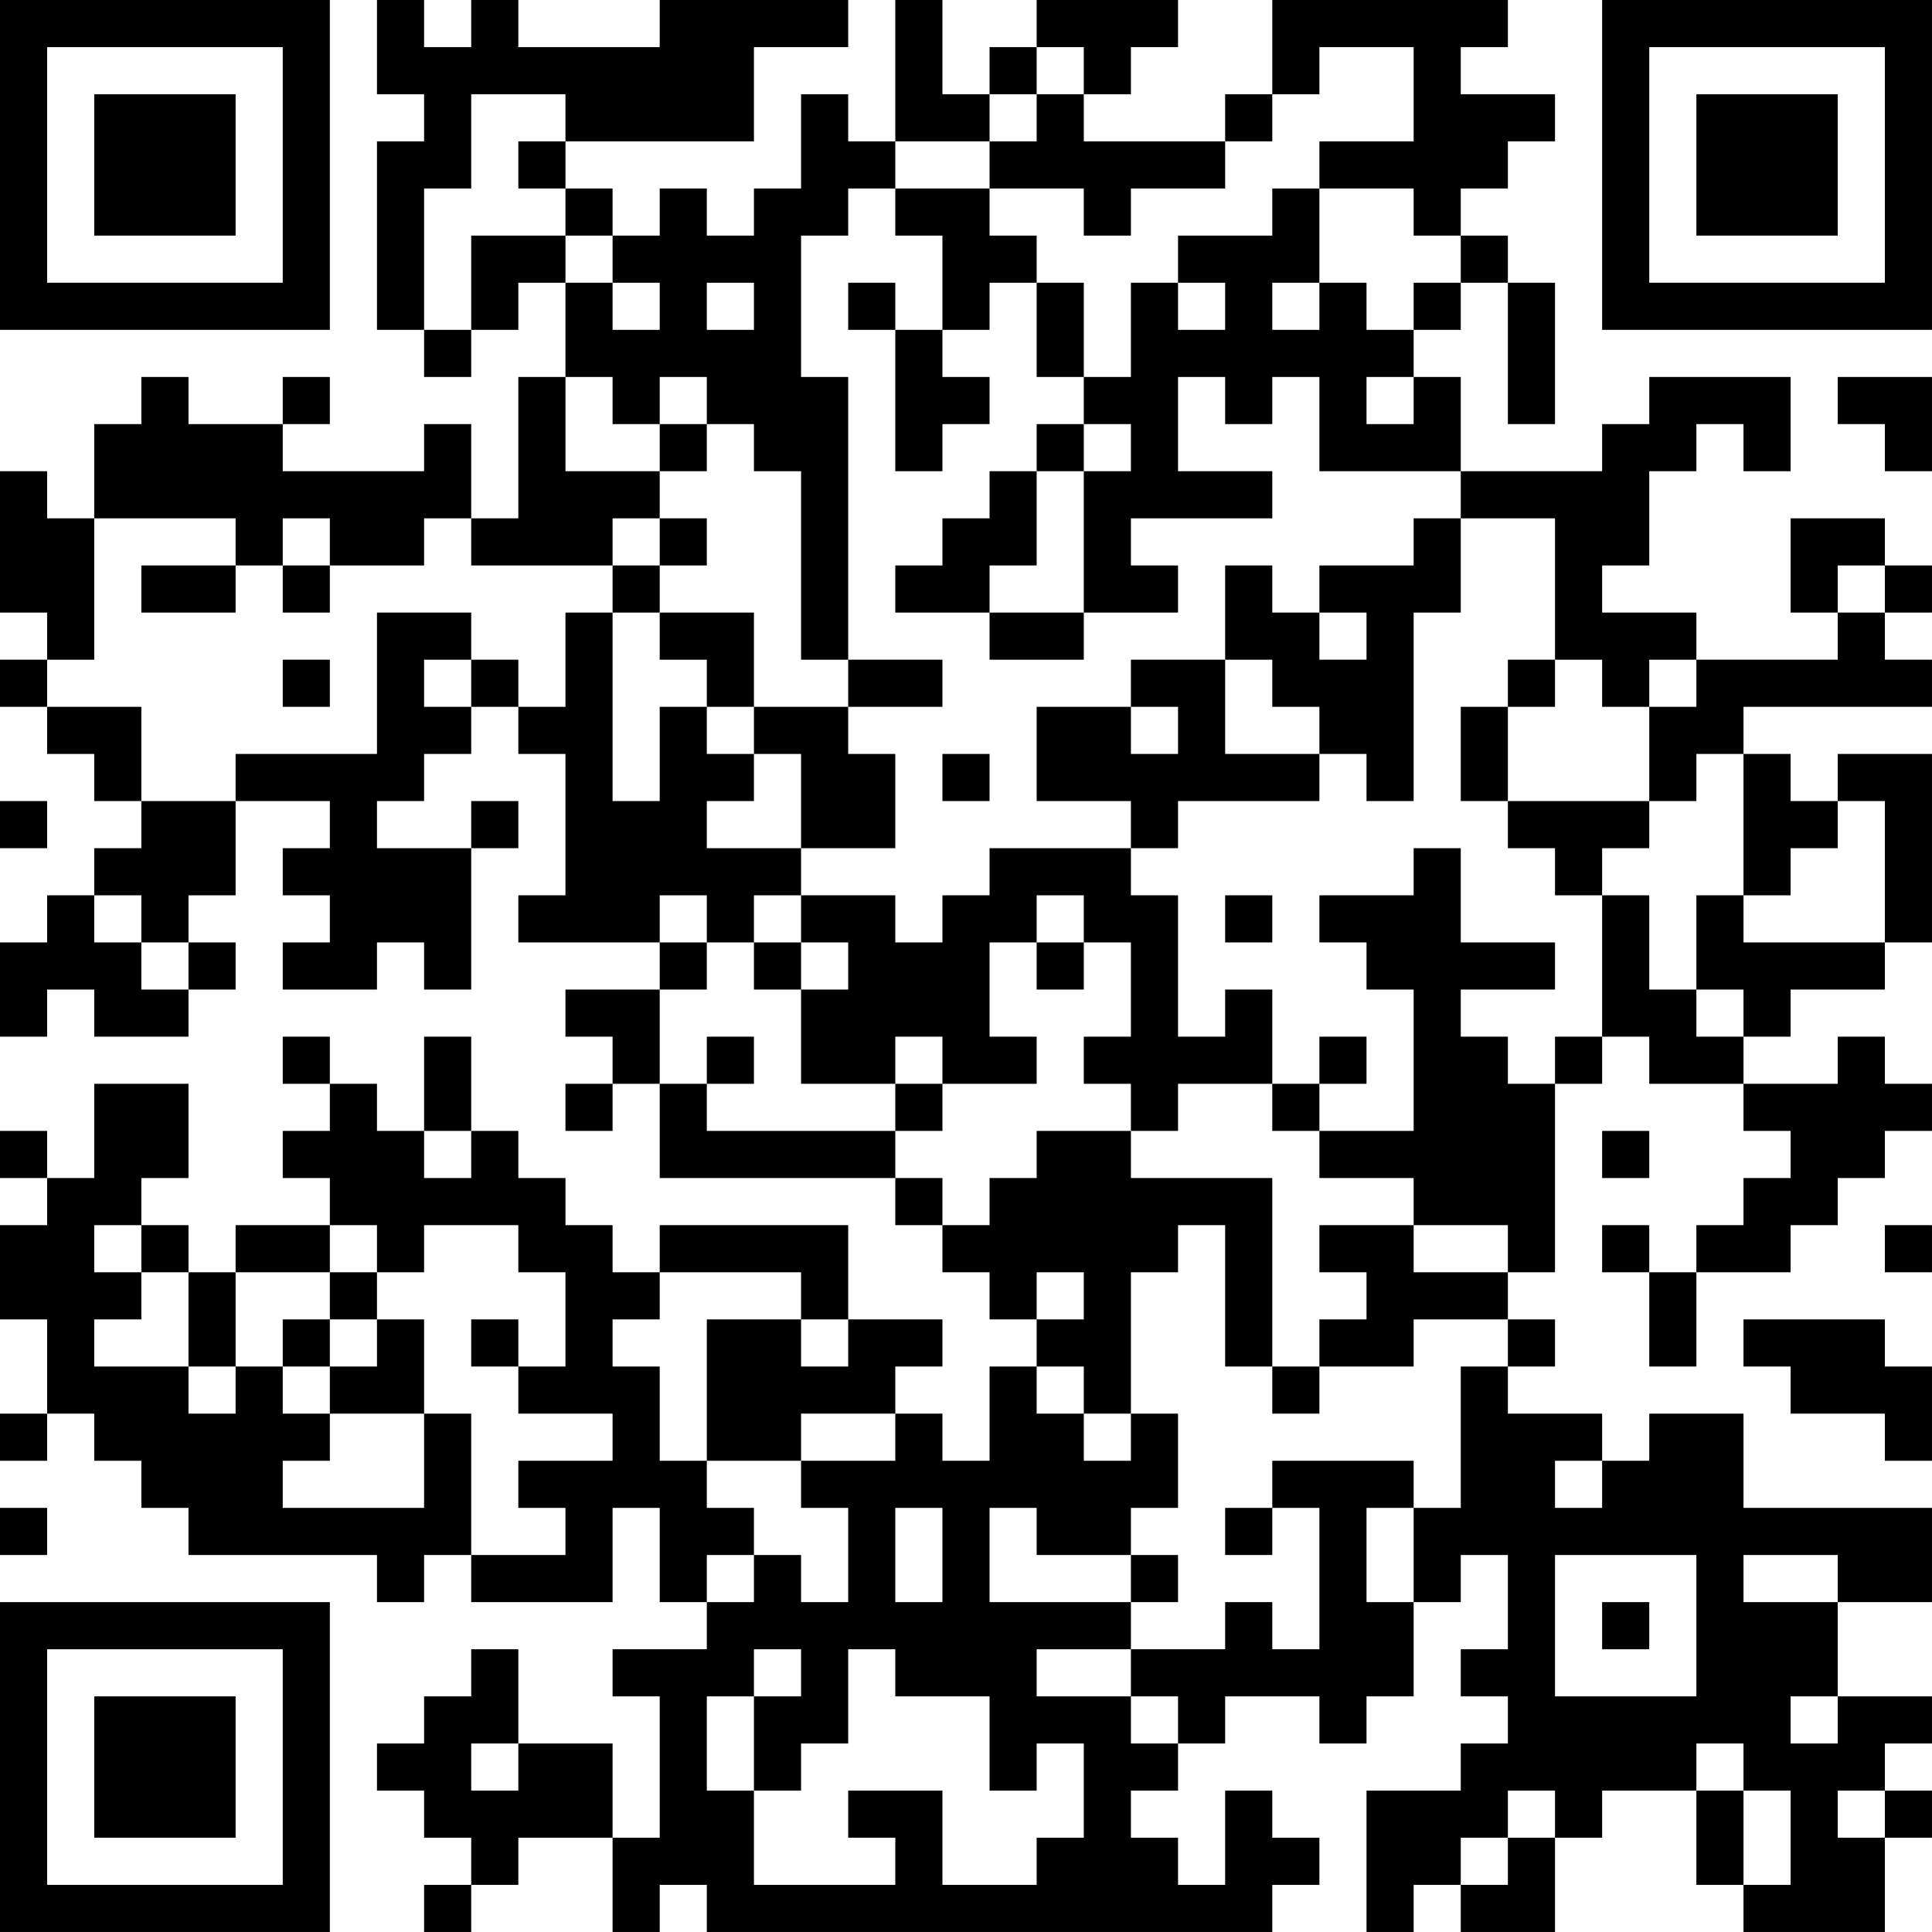 <?xml version="1.0" encoding="UTF-8"?>
<svg xmlns="http://www.w3.org/2000/svg" version="1.1" width="200" height="200" viewBox="0 0 200 200"><rect x="0" y="0" width="200" height="200" fill="#ffffff"/><g transform="scale(4.878)"><g transform="translate(0,0)"><path fill-rule="evenodd" d="M8 0L8 2L9 2L9 3L8 3L8 7L9 7L9 8L10 8L10 7L11 7L11 6L12 6L12 8L11 8L11 11L10 11L10 9L9 9L9 10L6 10L6 9L7 9L7 8L6 8L6 9L4 9L4 8L3 8L3 9L2 9L2 11L1 11L1 10L0 10L0 13L1 13L1 14L0 14L0 15L1 15L1 16L2 16L2 17L3 17L3 18L2 18L2 19L1 19L1 20L0 20L0 22L1 22L1 21L2 21L2 22L4 22L4 21L5 21L5 20L4 20L4 19L5 19L5 17L7 17L7 18L6 18L6 19L7 19L7 20L6 20L6 21L8 21L8 20L9 20L9 21L10 21L10 18L11 18L11 17L10 17L10 18L8 18L8 17L9 17L9 16L10 16L10 15L11 15L11 16L12 16L12 19L11 19L11 20L14 20L14 21L12 21L12 22L13 22L13 23L12 23L12 24L13 24L13 23L14 23L14 25L19 25L19 26L20 26L20 27L21 27L21 28L22 28L22 29L21 29L21 31L20 31L20 30L19 30L19 29L20 29L20 28L18 28L18 26L14 26L14 27L13 27L13 26L12 26L12 25L11 25L11 24L10 24L10 22L9 22L9 24L8 24L8 23L7 23L7 22L6 22L6 23L7 23L7 24L6 24L6 25L7 25L7 26L5 26L5 27L4 27L4 26L3 26L3 25L4 25L4 23L2 23L2 25L1 25L1 24L0 24L0 25L1 25L1 26L0 26L0 28L1 28L1 30L0 30L0 31L1 31L1 30L2 30L2 31L3 31L3 32L4 32L4 33L8 33L8 34L9 34L9 33L10 33L10 34L13 34L13 32L14 32L14 34L15 34L15 35L13 35L13 36L14 36L14 39L13 39L13 37L11 37L11 35L10 35L10 36L9 36L9 37L8 37L8 38L9 38L9 39L10 39L10 40L9 40L9 41L10 41L10 40L11 40L11 39L13 39L13 41L14 41L14 40L15 40L15 41L27 41L27 40L28 40L28 39L27 39L27 38L26 38L26 40L25 40L25 39L24 39L24 38L25 38L25 37L26 37L26 36L28 36L28 37L29 37L29 36L30 36L30 34L31 34L31 33L32 33L32 35L31 35L31 36L32 36L32 37L31 37L31 38L29 38L29 41L30 41L30 40L31 40L31 41L33 41L33 39L34 39L34 38L36 38L36 40L37 40L37 41L40 41L40 39L41 39L41 38L40 38L40 37L41 37L41 36L39 36L39 34L41 34L41 32L37 32L37 30L35 30L35 31L34 31L34 30L32 30L32 29L33 29L33 28L32 28L32 27L33 27L33 23L34 23L34 22L35 22L35 23L37 23L37 24L38 24L38 25L37 25L37 26L36 26L36 27L35 27L35 26L34 26L34 27L35 27L35 29L36 29L36 27L38 27L38 26L39 26L39 25L40 25L40 24L41 24L41 23L40 23L40 22L39 22L39 23L37 23L37 22L38 22L38 21L40 21L40 20L41 20L41 16L39 16L39 17L38 17L38 16L37 16L37 15L41 15L41 14L40 14L40 13L41 13L41 12L40 12L40 11L38 11L38 13L39 13L39 14L36 14L36 13L34 13L34 12L35 12L35 10L36 10L36 9L37 9L37 10L38 10L38 8L35 8L35 9L34 9L34 10L31 10L31 8L30 8L30 7L31 7L31 6L32 6L32 9L33 9L33 6L32 6L32 5L31 5L31 4L32 4L32 3L33 3L33 2L31 2L31 1L32 1L32 0L27 0L27 2L26 2L26 3L23 3L23 2L24 2L24 1L25 1L25 0L22 0L22 1L21 1L21 2L20 2L20 0L19 0L19 3L18 3L18 2L17 2L17 4L16 4L16 5L15 5L15 4L14 4L14 5L13 5L13 4L12 4L12 3L16 3L16 1L18 1L18 0L14 0L14 1L11 1L11 0L10 0L10 1L9 1L9 0ZM22 1L22 2L21 2L21 3L19 3L19 4L18 4L18 5L17 5L17 8L18 8L18 14L17 14L17 10L16 10L16 9L15 9L15 8L14 8L14 9L13 9L13 8L12 8L12 10L14 10L14 11L13 11L13 12L10 12L10 11L9 11L9 12L7 12L7 11L6 11L6 12L5 12L5 11L2 11L2 14L1 14L1 15L3 15L3 17L5 17L5 16L8 16L8 13L10 13L10 14L9 14L9 15L10 15L10 14L11 14L11 15L12 15L12 13L13 13L13 17L14 17L14 15L15 15L15 16L16 16L16 17L15 17L15 18L17 18L17 19L16 19L16 20L15 20L15 19L14 19L14 20L15 20L15 21L14 21L14 23L15 23L15 24L19 24L19 25L20 25L20 26L21 26L21 25L22 25L22 24L24 24L24 25L27 25L27 29L26 29L26 26L25 26L25 27L24 27L24 30L23 30L23 29L22 29L22 30L23 30L23 31L24 31L24 30L25 30L25 32L24 32L24 33L22 33L22 32L21 32L21 34L24 34L24 35L22 35L22 36L24 36L24 37L25 37L25 36L24 36L24 35L26 35L26 34L27 34L27 35L28 35L28 32L27 32L27 31L30 31L30 32L29 32L29 34L30 34L30 32L31 32L31 29L32 29L32 28L30 28L30 29L28 29L28 28L29 28L29 27L28 27L28 26L30 26L30 27L32 27L32 26L30 26L30 25L28 25L28 24L30 24L30 21L29 21L29 20L28 20L28 19L30 19L30 18L31 18L31 20L33 20L33 21L31 21L31 22L32 22L32 23L33 23L33 22L34 22L34 19L35 19L35 21L36 21L36 22L37 22L37 21L36 21L36 19L37 19L37 20L40 20L40 17L39 17L39 18L38 18L38 19L37 19L37 16L36 16L36 17L35 17L35 15L36 15L36 14L35 14L35 15L34 15L34 14L33 14L33 11L31 11L31 10L28 10L28 8L27 8L27 9L26 9L26 8L25 8L25 10L27 10L27 11L24 11L24 12L25 12L25 13L23 13L23 10L24 10L24 9L23 9L23 8L24 8L24 6L25 6L25 7L26 7L26 6L25 6L25 5L27 5L27 4L28 4L28 6L27 6L27 7L28 7L28 6L29 6L29 7L30 7L30 6L31 6L31 5L30 5L30 4L28 4L28 3L30 3L30 1L28 1L28 2L27 2L27 3L26 3L26 4L24 4L24 5L23 5L23 4L21 4L21 3L22 3L22 2L23 2L23 1ZM10 2L10 4L9 4L9 7L10 7L10 5L12 5L12 6L13 6L13 7L14 7L14 6L13 6L13 5L12 5L12 4L11 4L11 3L12 3L12 2ZM19 4L19 5L20 5L20 7L19 7L19 6L18 6L18 7L19 7L19 10L20 10L20 9L21 9L21 8L20 8L20 7L21 7L21 6L22 6L22 8L23 8L23 6L22 6L22 5L21 5L21 4ZM15 6L15 7L16 7L16 6ZM29 8L29 9L30 9L30 8ZM39 8L39 9L40 9L40 10L41 10L41 8ZM14 9L14 10L15 10L15 9ZM22 9L22 10L21 10L21 11L20 11L20 12L19 12L19 13L21 13L21 14L23 14L23 13L21 13L21 12L22 12L22 10L23 10L23 9ZM14 11L14 12L13 12L13 13L14 13L14 14L15 14L15 15L16 15L16 16L17 16L17 18L19 18L19 16L18 16L18 15L20 15L20 14L18 14L18 15L16 15L16 13L14 13L14 12L15 12L15 11ZM30 11L30 12L28 12L28 13L27 13L27 12L26 12L26 14L24 14L24 15L22 15L22 17L24 17L24 18L21 18L21 19L20 19L20 20L19 20L19 19L17 19L17 20L16 20L16 21L17 21L17 23L19 23L19 24L20 24L20 23L22 23L22 22L21 22L21 20L22 20L22 21L23 21L23 20L24 20L24 22L23 22L23 23L24 23L24 24L25 24L25 23L27 23L27 24L28 24L28 23L29 23L29 22L28 22L28 23L27 23L27 21L26 21L26 22L25 22L25 19L24 19L24 18L25 18L25 17L28 17L28 16L29 16L29 17L30 17L30 13L31 13L31 11ZM3 12L3 13L5 13L5 12ZM6 12L6 13L7 13L7 12ZM39 12L39 13L40 13L40 12ZM28 13L28 14L29 14L29 13ZM6 14L6 15L7 15L7 14ZM26 14L26 16L28 16L28 15L27 15L27 14ZM32 14L32 15L31 15L31 17L32 17L32 18L33 18L33 19L34 19L34 18L35 18L35 17L32 17L32 15L33 15L33 14ZM24 15L24 16L25 16L25 15ZM20 16L20 17L21 17L21 16ZM0 17L0 18L1 18L1 17ZM2 19L2 20L3 20L3 21L4 21L4 20L3 20L3 19ZM22 19L22 20L23 20L23 19ZM26 19L26 20L27 20L27 19ZM17 20L17 21L18 21L18 20ZM15 22L15 23L16 23L16 22ZM19 22L19 23L20 23L20 22ZM9 24L9 25L10 25L10 24ZM34 24L34 25L35 25L35 24ZM2 26L2 27L3 27L3 28L2 28L2 29L4 29L4 30L5 30L5 29L6 29L6 30L7 30L7 31L6 31L6 32L9 32L9 30L10 30L10 33L12 33L12 32L11 32L11 31L13 31L13 30L11 30L11 29L12 29L12 27L11 27L11 26L9 26L9 27L8 27L8 26L7 26L7 27L5 27L5 29L4 29L4 27L3 27L3 26ZM40 26L40 27L41 27L41 26ZM7 27L7 28L6 28L6 29L7 29L7 30L9 30L9 28L8 28L8 27ZM14 27L14 28L13 28L13 29L14 29L14 31L15 31L15 32L16 32L16 33L15 33L15 34L16 34L16 33L17 33L17 34L18 34L18 32L17 32L17 31L19 31L19 30L17 30L17 31L15 31L15 28L17 28L17 29L18 29L18 28L17 28L17 27ZM22 27L22 28L23 28L23 27ZM7 28L7 29L8 29L8 28ZM10 28L10 29L11 29L11 28ZM37 28L37 29L38 29L38 30L40 30L40 31L41 31L41 29L40 29L40 28ZM27 29L27 30L28 30L28 29ZM33 31L33 32L34 32L34 31ZM0 32L0 33L1 33L1 32ZM19 32L19 34L20 34L20 32ZM26 32L26 33L27 33L27 32ZM24 33L24 34L25 34L25 33ZM33 33L33 36L36 36L36 33ZM37 33L37 34L39 34L39 33ZM34 34L34 35L35 35L35 34ZM16 35L16 36L15 36L15 38L16 38L16 40L19 40L19 39L18 39L18 38L20 38L20 40L22 40L22 39L23 39L23 37L22 37L22 38L21 38L21 36L19 36L19 35L18 35L18 37L17 37L17 38L16 38L16 36L17 36L17 35ZM38 36L38 37L39 37L39 36ZM10 37L10 38L11 38L11 37ZM36 37L36 38L37 38L37 40L38 40L38 38L37 38L37 37ZM32 38L32 39L31 39L31 40L32 40L32 39L33 39L33 38ZM39 38L39 39L40 39L40 38ZM0 0L0 7L7 7L7 0ZM1 1L1 6L6 6L6 1ZM2 2L2 5L5 5L5 2ZM34 0L34 7L41 7L41 0ZM35 1L35 6L40 6L40 1ZM36 2L36 5L39 5L39 2ZM0 34L0 41L7 41L7 34ZM1 35L1 40L6 40L6 35ZM2 36L2 39L5 39L5 36Z" fill="#000000"/></g></g></svg>
